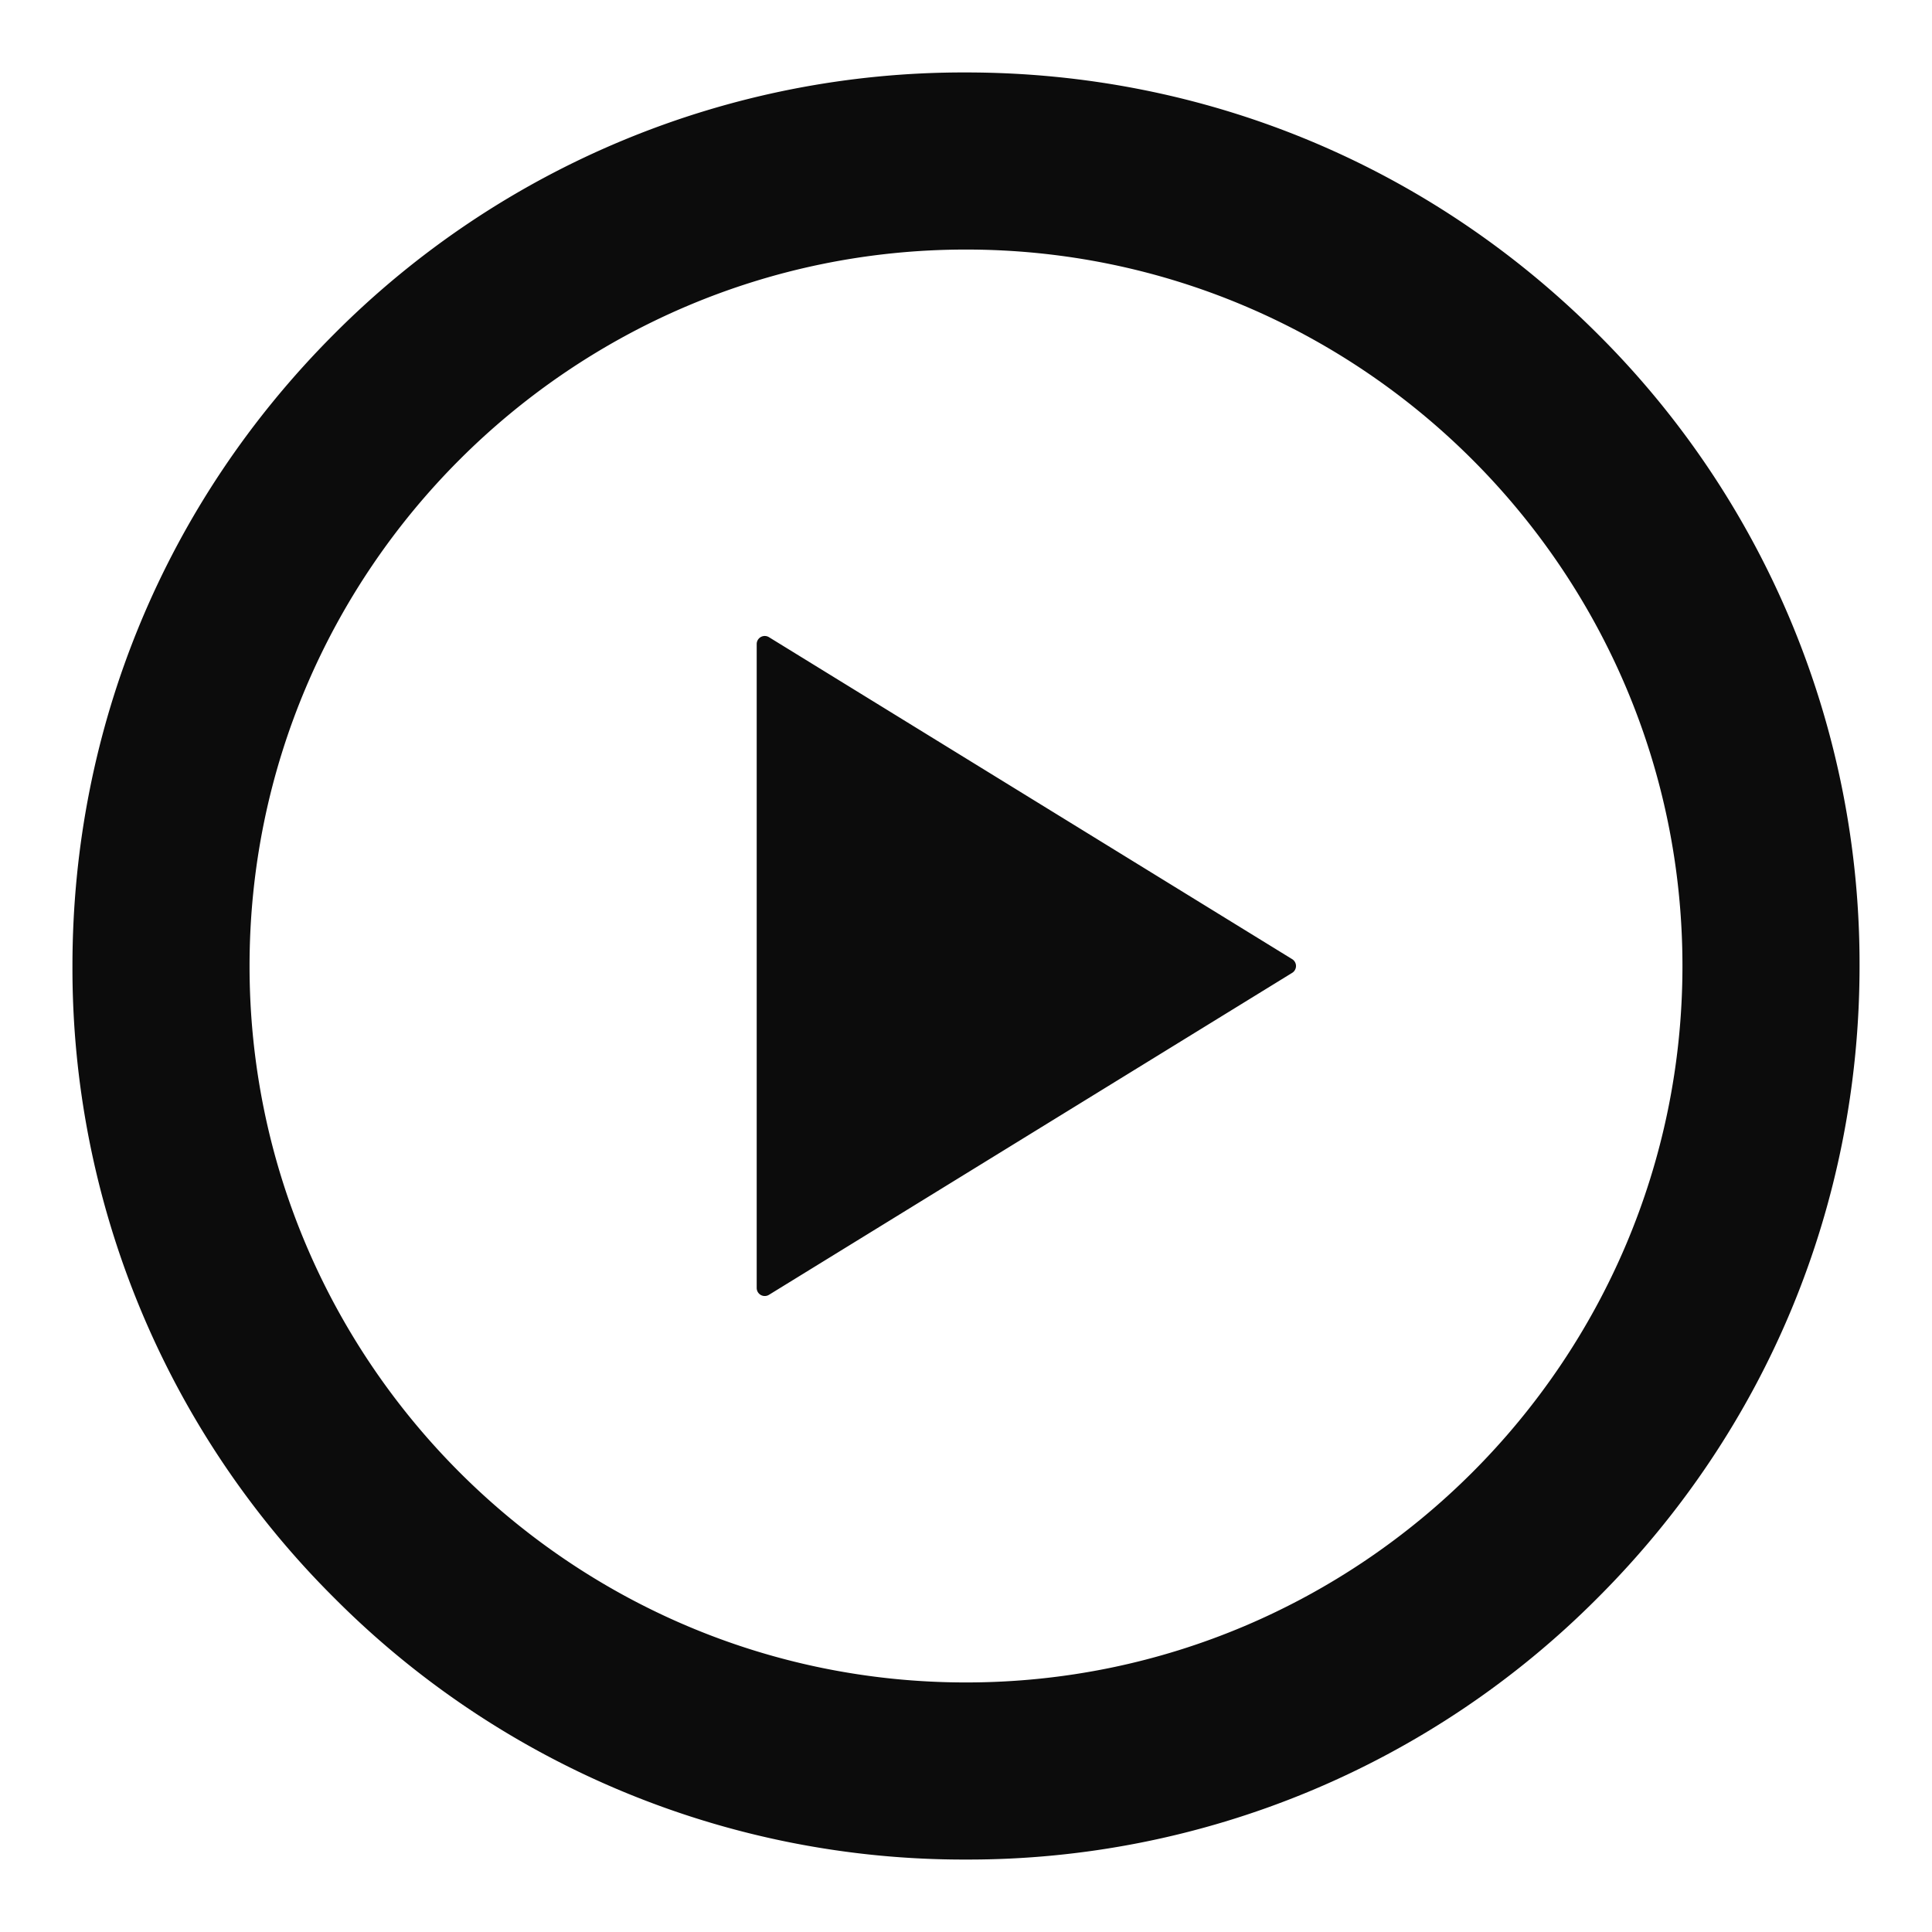 <svg xmlns="http://www.w3.org/2000/svg" width="24" height="24" fill="none"><path fill="#0C0C0C" d="M12 23.1a11.03 11.03 0 0 1-7.85-3.252A11.03 11.03 0 0 1 .9 12c0-2.965 1.154-5.752 3.25-7.85A11.03 11.03 0 0 1 12 .9c2.965 0 5.752 1.154 7.848 3.25A11.03 11.03 0 0 1 23.1 12c0 2.965-1.155 5.752-3.252 7.848A11.03 11.03 0 0 1 12 23.1m0-20c-4.908 0-8.9 3.992-8.9 8.9 0 4.907 3.992 8.9 8.9 8.9 4.907 0 8.9-3.993 8.9-8.9 0-4.908-3.993-8.9-8.9-8.9M9.4 8a.1.1 0 0 1 .152-.085l6.5 4a.1.1 0 0 1 0 .17l-6.5 4A.1.1 0 0 1 9.4 16z"/></svg>